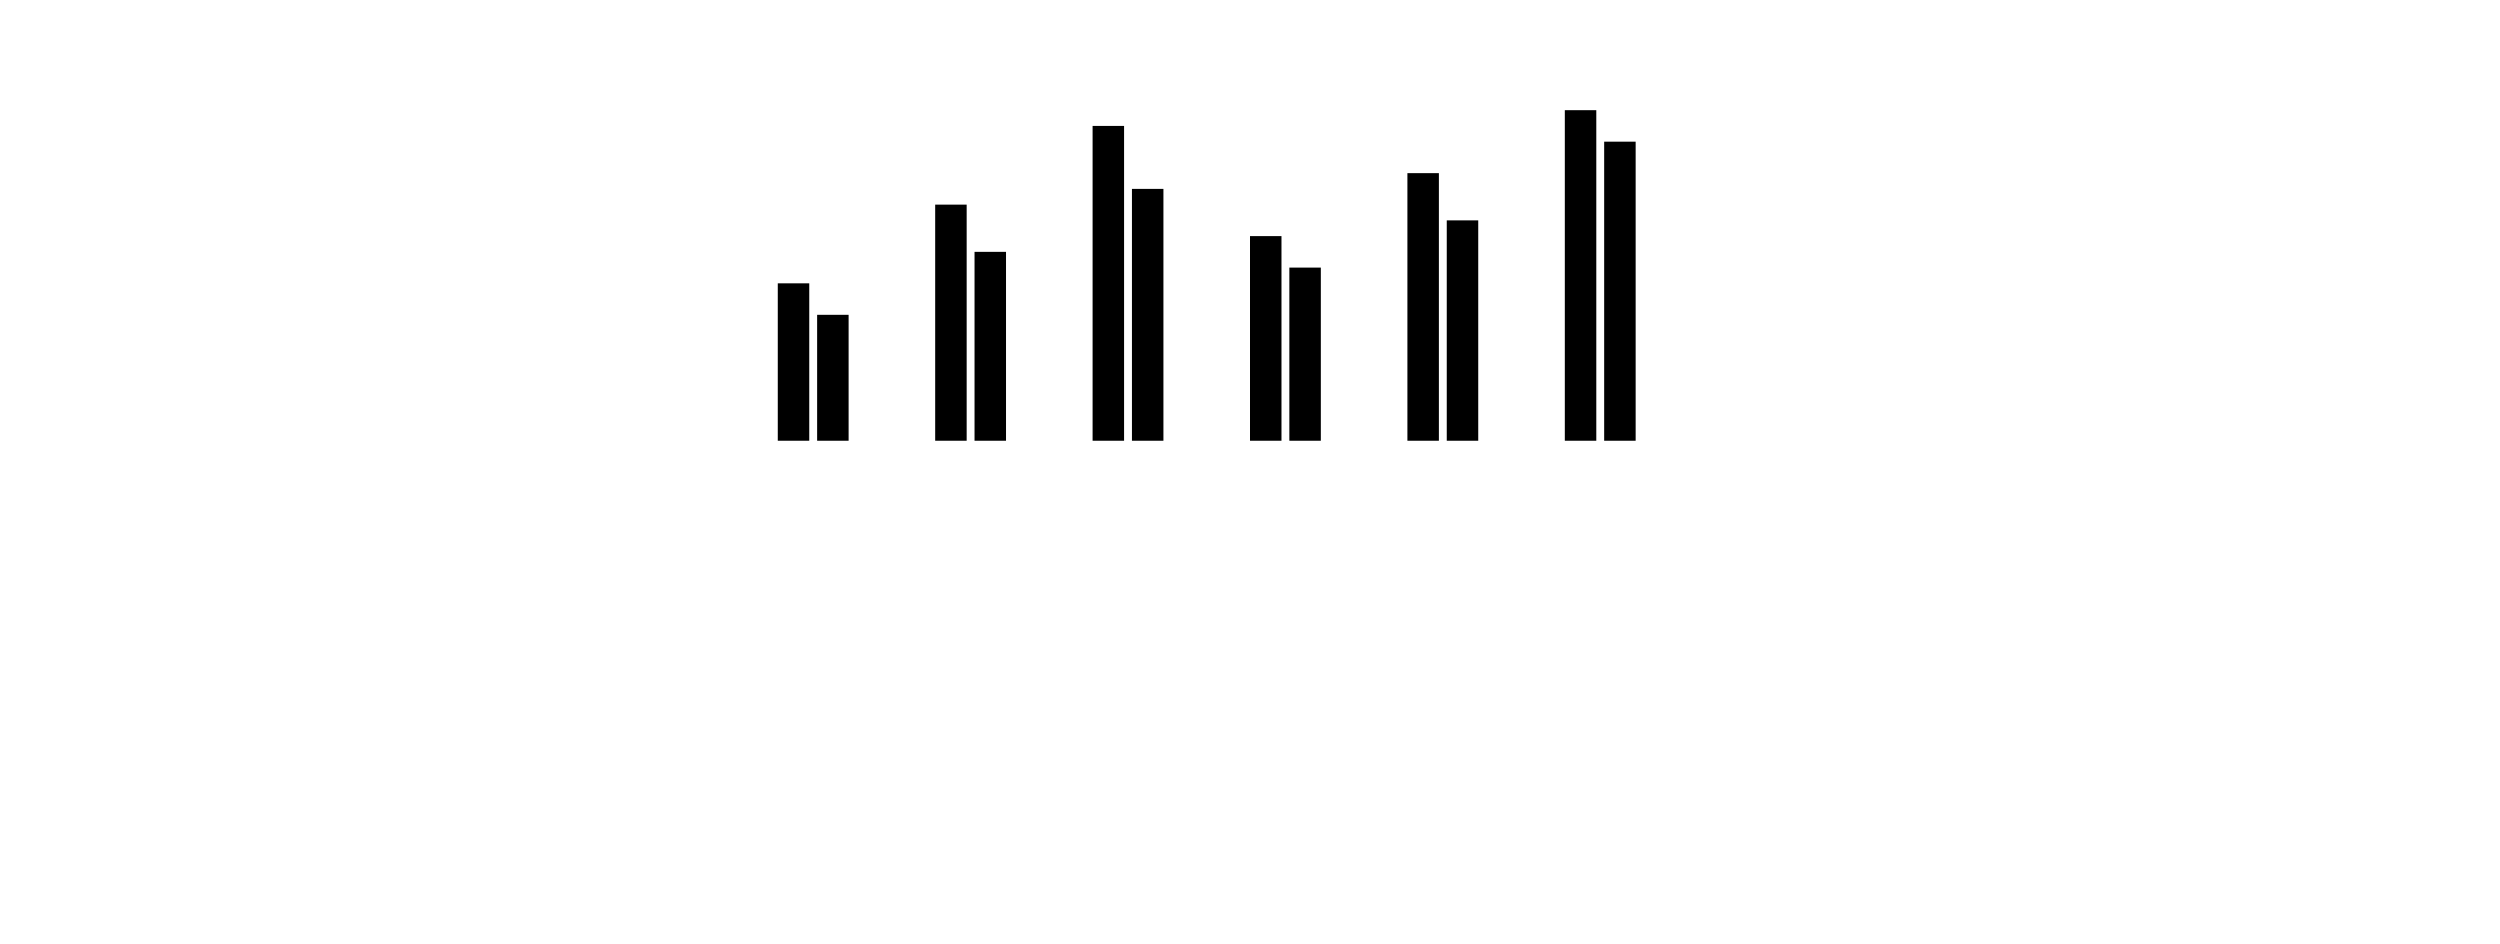 <svg width="900" height="340" viewBox="0,0,1000,600" id="svg" xmlns="http://www.w3.org/2000/svg">
  <style>.st0  {fill: hsl(185, 71%, 56%);;}
.st1  {fill: hsl(5, 81%, 58%);;}</style>
  <rect x="200" y="180" width="20" height="100" class="st0" />
  <rect x="225" y="200" width="20" height="80" class="st1" />
  <rect x="300" y="130" width="20" height="150" class="st0" />
  <rect x="325" y="160" width="20" height="120" class="st1" />
  <rect x="400" y="80" width="20" height="200" class="st0" />
  <rect x="425" y="120" width="20" height="160" class="st1" />
  <rect x="500" y="150" width="20" height="130" class="st0" />
  <rect x="525" y="170" width="20" height="110" class="st1" />
  <rect x="600" y="110" width="20" height="170" class="st0" />
  <rect x="625" y="140" width="20" height="140" class="st1" />
  <rect x="700" y="70" width="20" height="210" class="st0" />
  <rect x="725" y="90" width="20" height="190" class="st1" />
</svg>